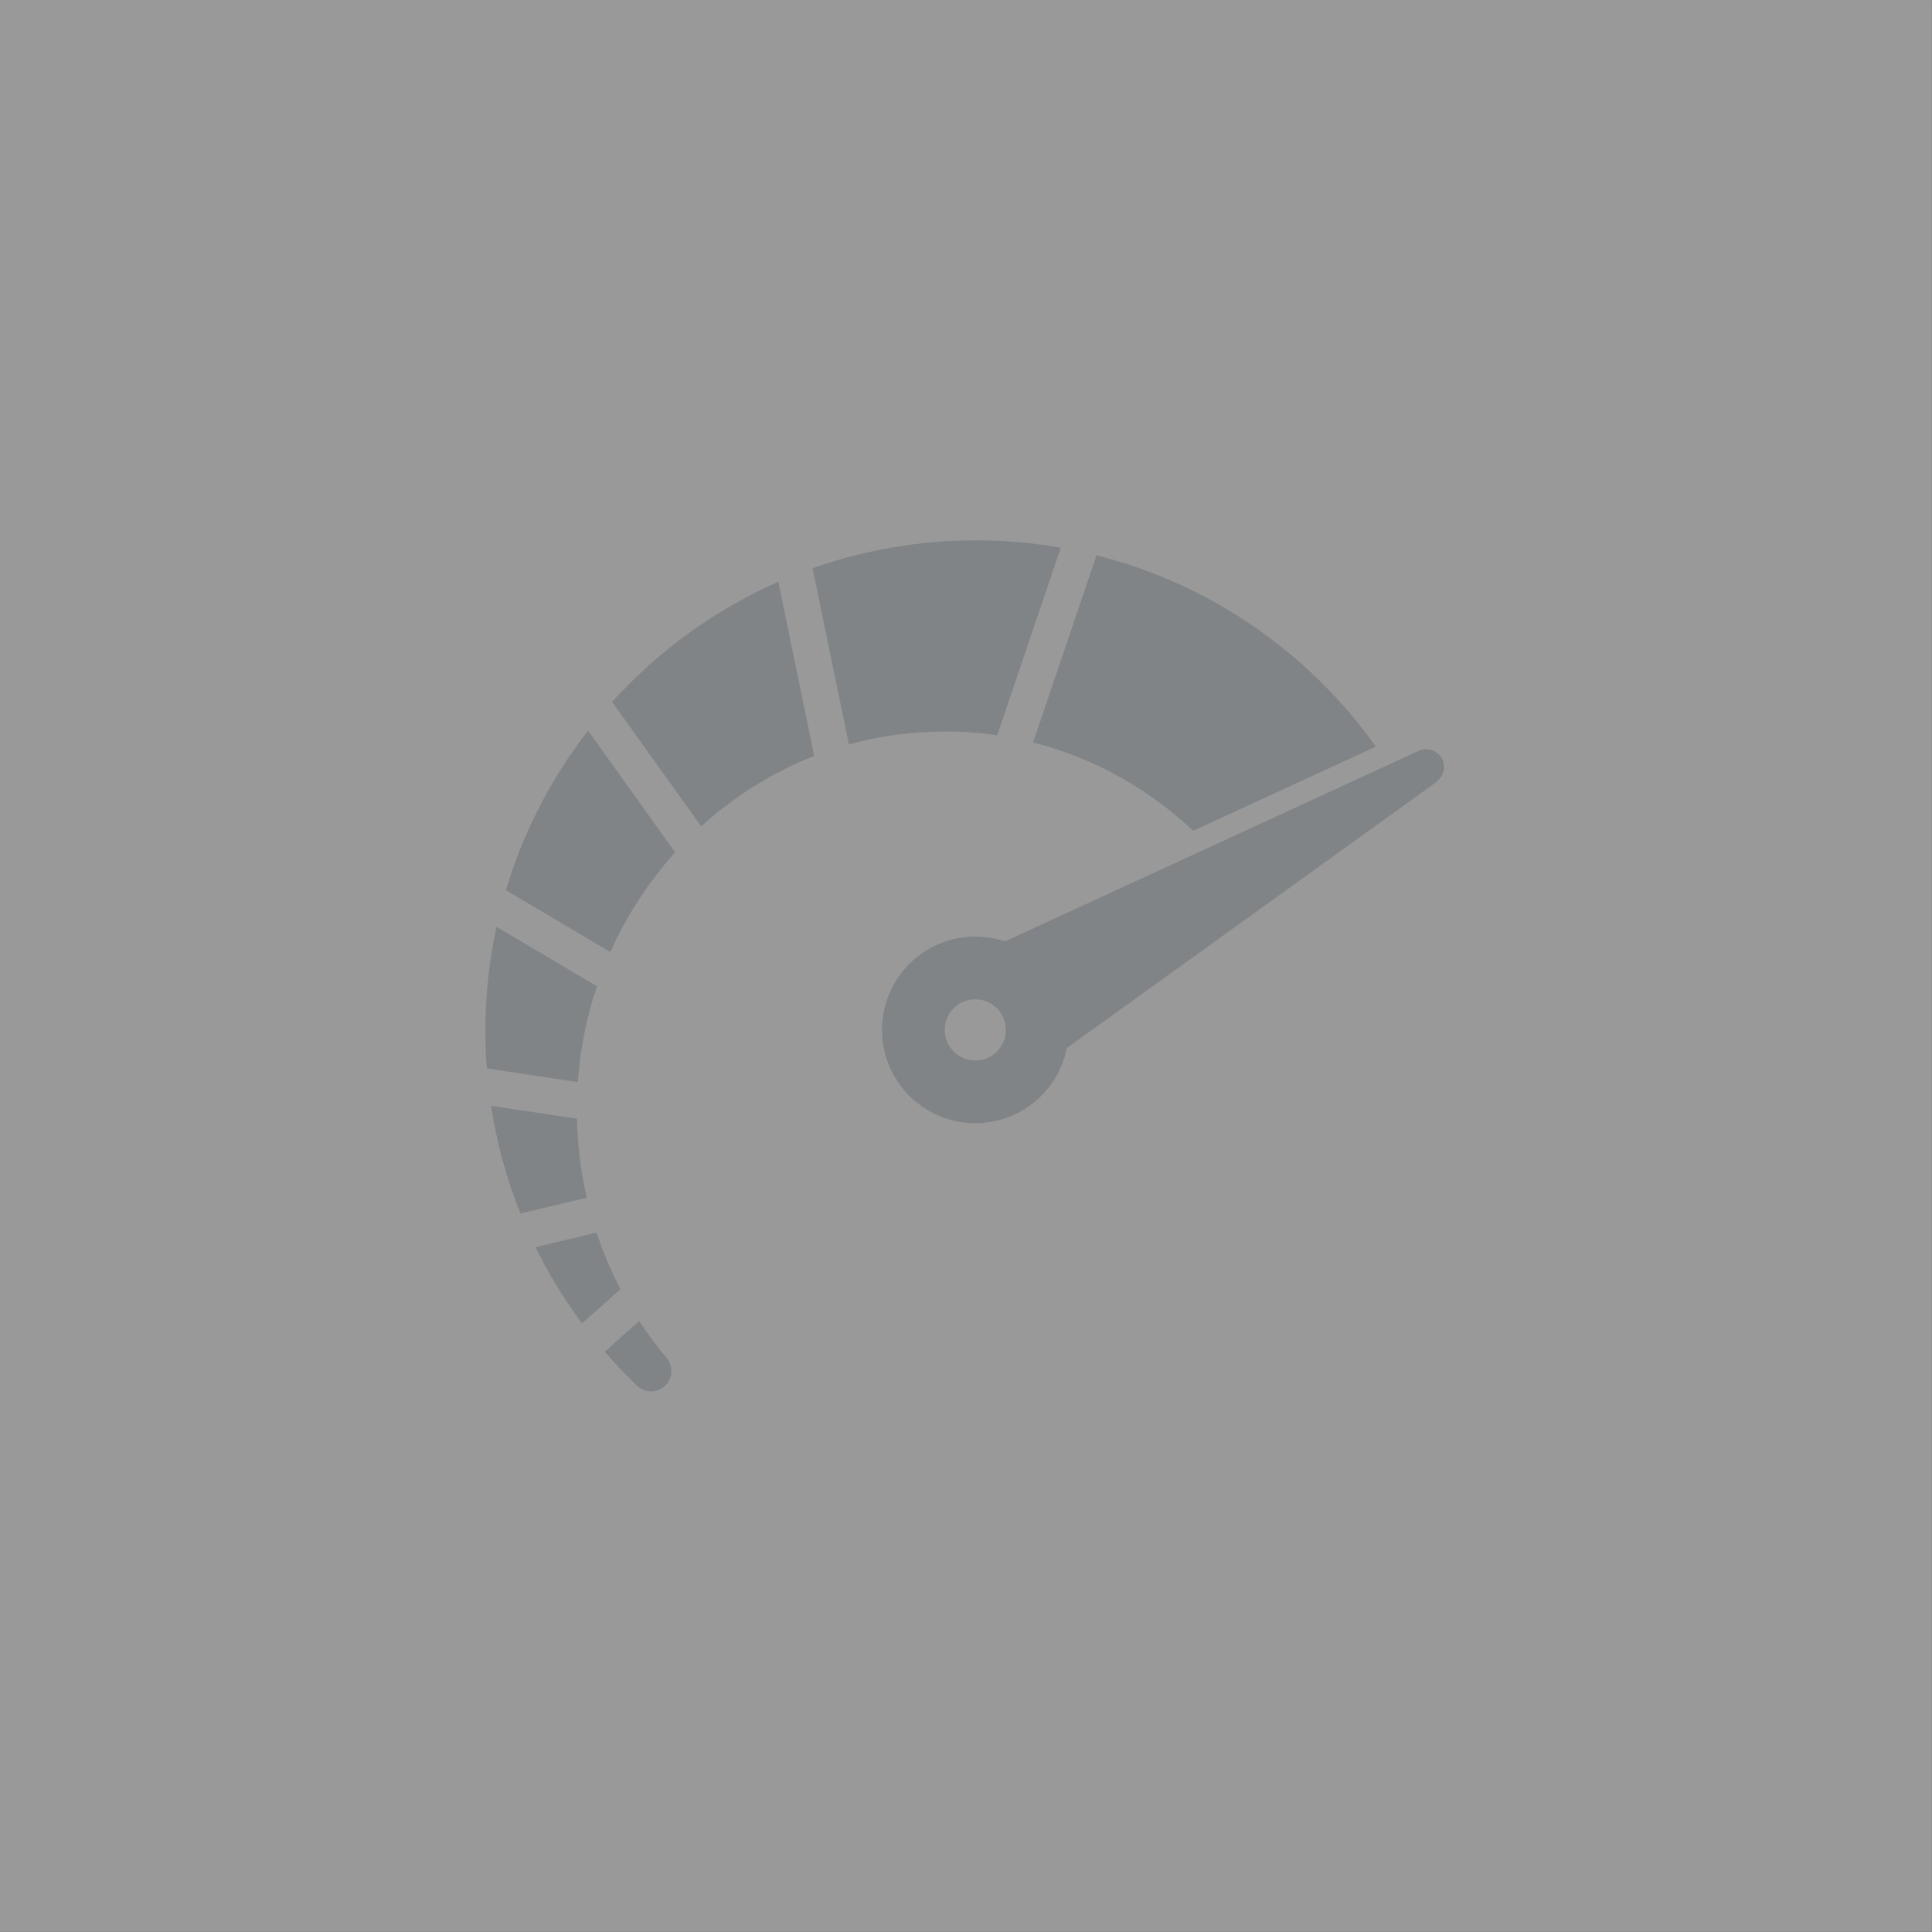<?xml version="1.0" encoding="UTF-8"?>
<svg xmlns="http://www.w3.org/2000/svg" xmlns:xlink="http://www.w3.org/1999/xlink" width="3769" height="3769" viewBox="0 0 3769 3769">
<rect x="0" y="0" width="3769" height="3769" fill="#808080" stroke="none"/>
<path fill-rule="nonzero" fill="rgb(100%, 100%, 100%)" fill-opacity="0.2" d="M 0 0 L 0 3768.5 L 3768.441 3768.449 L 3768.441 0.059 L 0 0 L 0 0.059 Z M 0 0 "/>
<path fill-rule="nonzero" fill="rgb(13.33%, 19.604%, 24.706%)" fill-opacity="0.2" d="M 1903.629 1054.16 L 1903.539 1054.16 C 1791.91 1054.16 1684.738 1073.328 1585.129 1108.512 L 1656.102 1452.289 C 1715.719 1435.75 1778.359 1427.09 1842.969 1427.09 L 1845.531 1427.109 C 1879.422 1427.09 1912.77 1429.621 1945.422 1434.422 L 2069.422 1068.391 C 2015.699 1058.98 1960.441 1054.16 1904.051 1054.16 Z M 1518.52 1134.941 L 1518.512 1134.941 C 1394.281 1189.648 1283.891 1270.02 1194.039 1369.328 L 1367.871 1612.059 C 1432.148 1553.539 1506.68 1506.75 1588.281 1474.852 Z M 2015.301 1448.441 L 2015.32 1448.449 C 2107.961 1471.898 2193.57 1513.941 2268.199 1570.512 C 2288.891 1586.191 2308.73 1602.988 2327.648 1620.82 L 2684.07 1456.648 C 2670.18 1436.922 2655.449 1417.809 2640.031 1399.281 L 2640.012 1399.262 C 2512.57 1246.109 2338.262 1133.469 2139.141 1083.191 Z M 1147.238 1425.27 L 1147.23 1425.289 C 1075.941 1517.121 1021.031 1622.379 986.875 1736.602 L 1190.691 1857.199 C 1222.738 1785.461 1265.629 1719.969 1317.172 1662.91 Z M 1902.672 1949.531 L 1902.68 1949.531 C 1935.602 1949.531 1962.27 1976.219 1962.27 2009.141 C 1962.27 2042.07 1935.578 2068.801 1902.648 2068.801 C 1902.629 2068.801 1902.629 2068.801 1902.629 2068.801 C 1869.691 2068.77 1843 2042.078 1843 2009.148 C 1843 1976.219 1869.691 1949.531 1902.629 1949.531 Z M 968.562 1807.98 L 968.559 1808.012 C 954.359 1873.352 946.883 1941.43 946.883 2011.262 C 946.879 2035.84 947.809 2060.199 949.629 2084.32 L 1127.289 2110.98 C 1131.91 2045.91 1144.699 1983.211 1164.609 1923.961 Z M 2781.711 1461.602 L 2781.648 1461.602 C 2775.578 1461.602 2770.039 1463.641 2763.941 1466.449 L 1960.551 1836.488 C 1942.359 1830.391 1922.891 1827.09 1902.641 1827.09 C 1902.531 1827.09 1902.461 1827.09 1902.461 1827.09 C 1801.98 1827.059 1720.609 1908.66 1720.602 2009.129 C 1720.602 2109.672 1802.09 2191.141 1902.609 2191.211 C 1902.641 2191.211 1902.66 2191.211 1902.66 2191.211 C 1991.07 2191.148 2064.68 2128.141 2081.16 2044.578 C 2081.172 2044.559 2081.199 2044.539 2081.199 2044.539 C 2087.648 2039.891 2799.34 1527.781 2799.34 1527.781 C 2814.02 1517.211 2821.879 1498.969 2814.129 1482.121 C 2809.941 1473.031 2802.359 1466.57 2793.59 1463.539 L 2793.48 1463.5 C 2789.738 1462.172 2785.77 1461.602 2781.809 1461.602 Z M 957.902 2157.191 L 957.902 2157.219 C 969.086 2230.172 988.559 2300.648 1015.34 2367.41 L 1144.609 2336.559 C 1133.219 2286.738 1126.691 2235.238 1125.551 2182.328 Z M 1044.559 2433.031 L 1044.57 2433.051 C 1070.391 2485.52 1100.879 2535.32 1135.488 2581.871 L 1210.371 2514.988 C 1192.059 2479.602 1176.41 2442.781 1163.719 2404.551 Z M 1179.77 2637.07 L 1179.77 2637.102 C 1199.172 2659.5 1219.48 2681.031 1240.871 2701.578 L 1240.891 2701.602 C 1248.141 2709.48 1258.551 2714.461 1270.129 2714.469 C 1270.141 2714.469 1270.141 2714.469 1270.141 2714.469 C 1292.039 2714.441 1309.789 2696.68 1309.789 2674.781 L 1309.789 2674.75 C 1309.789 2665.109 1306.352 2656.27 1300.629 2649.391 L 1300.289 2649.012 C 1281.141 2626.039 1263.262 2602.148 1246.891 2577.07 Z M 1179.77 2637.07 "/>
</svg>
